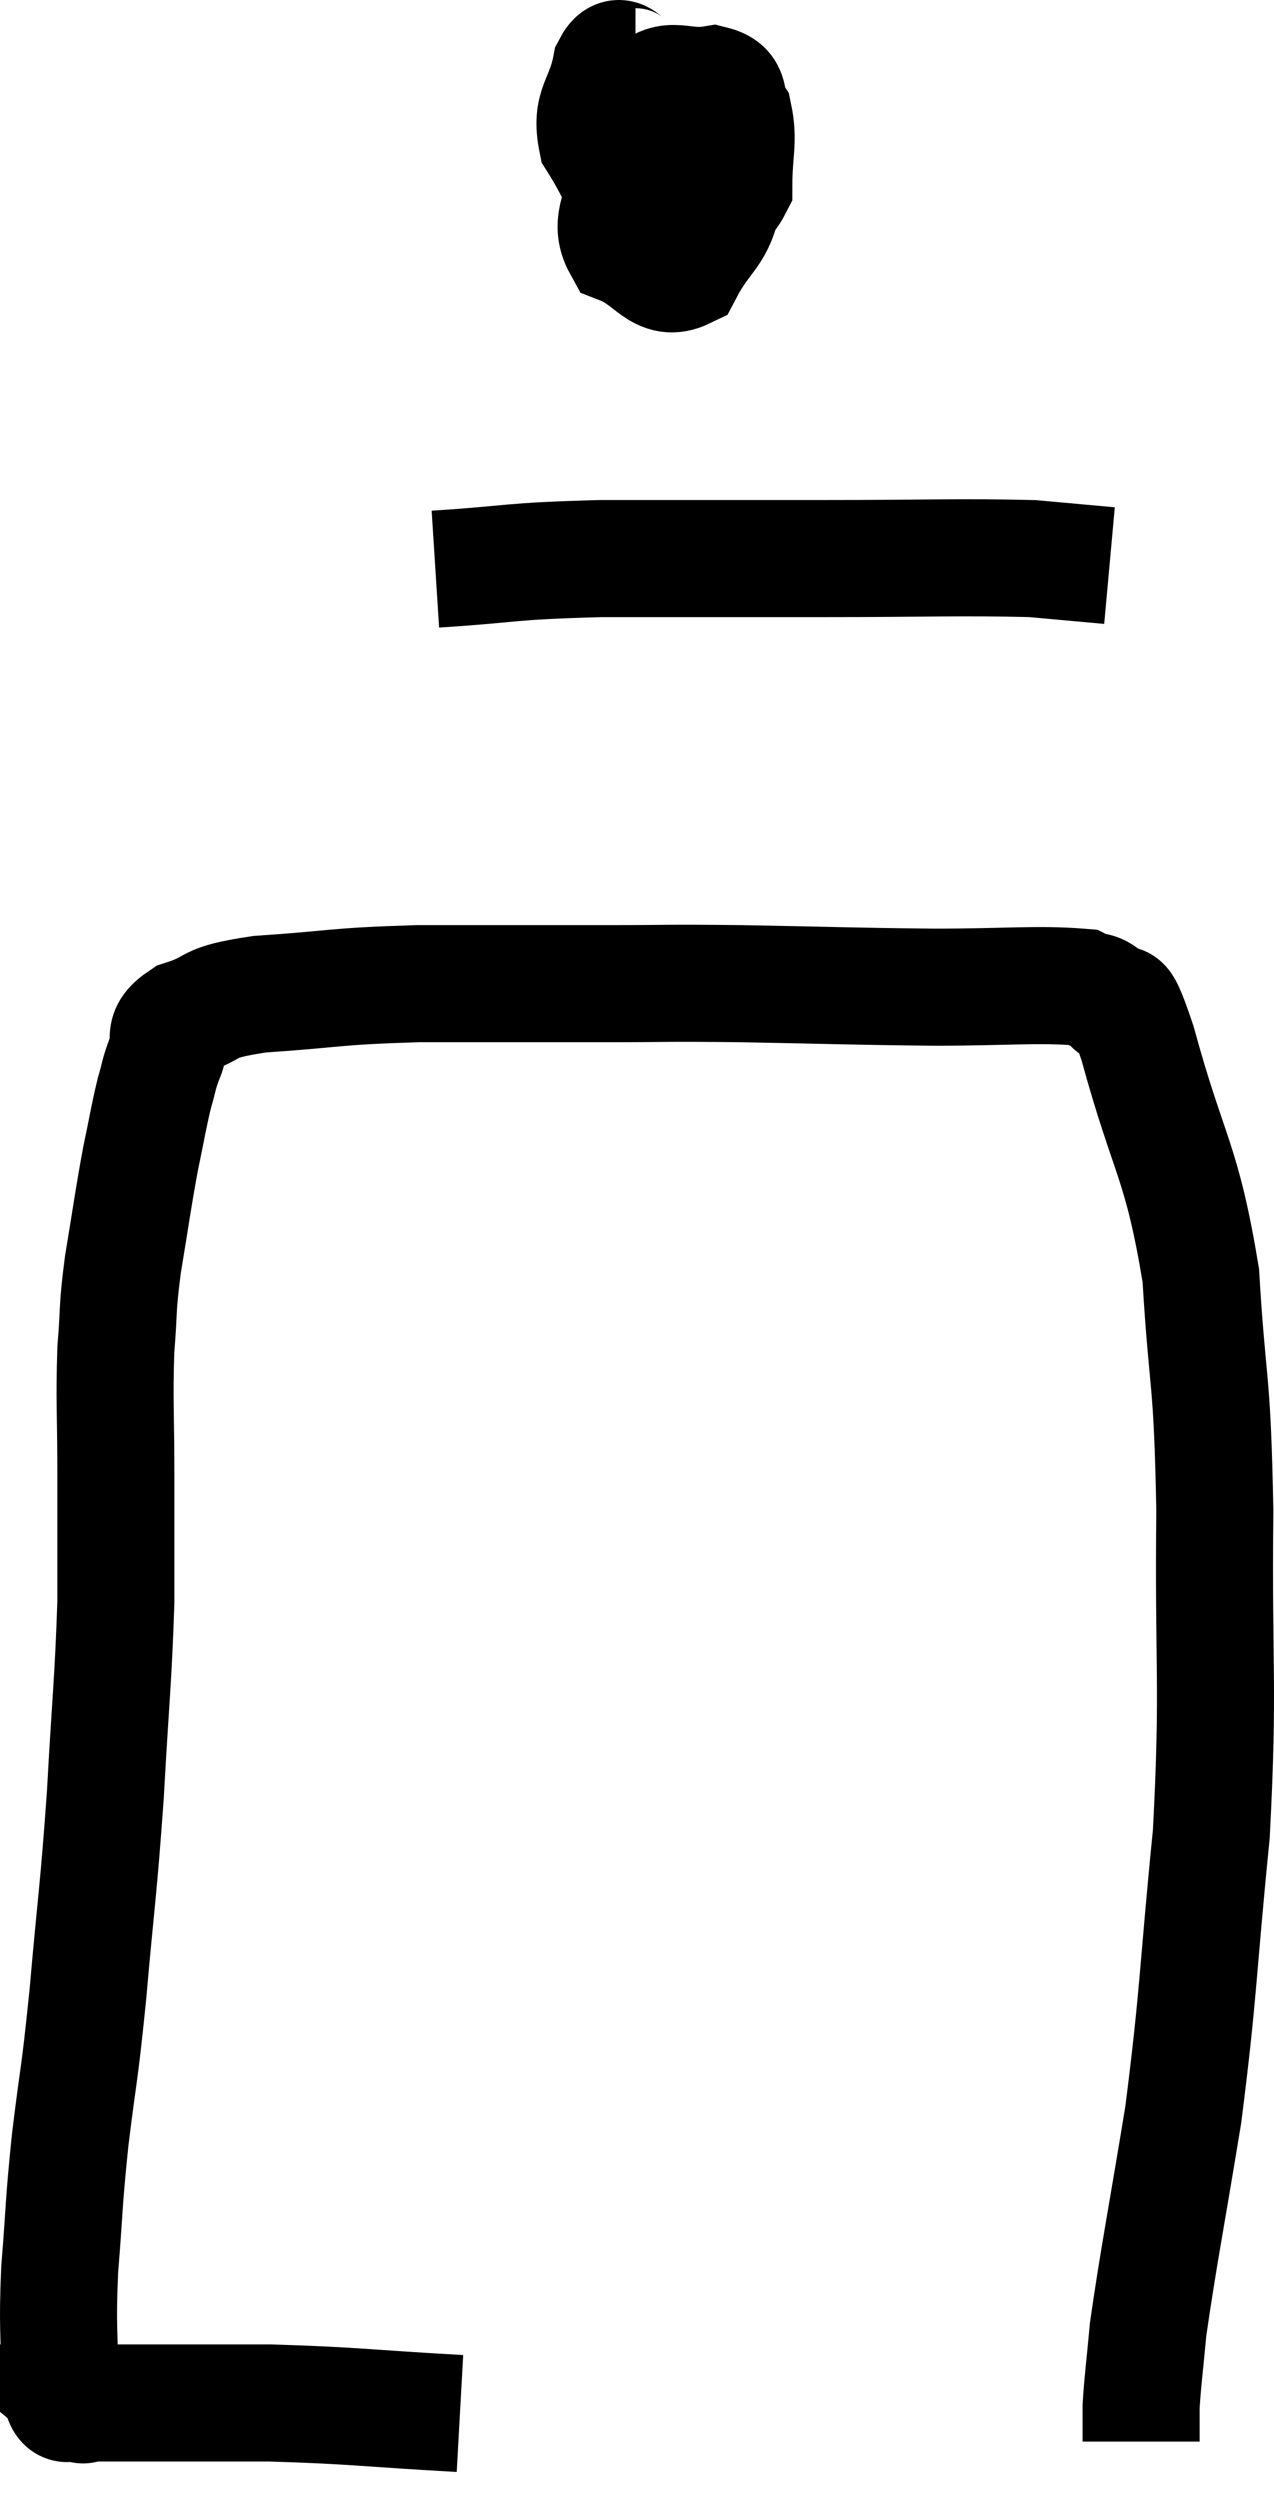 <svg xmlns="http://www.w3.org/2000/svg" viewBox="8.94 3.36 21.771 42.7" width="21.771" height="42.7"><path d="M 16.8 44.58 C 15.18 44.49, 15.03 44.445, 13.56 44.4 C 12.24 44.4, 11.73 44.4, 10.92 44.4 C 10.62 44.4, 10.47 44.4, 10.32 44.4 C 10.32 44.4, 10.32 44.4, 10.32 44.4 C 10.32 44.4, 10.32 44.4, 10.32 44.4 C 10.32 44.4, 10.41 44.475, 10.32 44.4 C 10.14 44.25, 10.05 44.67, 9.96 44.1 C 9.96 43.11, 9.915 43.17, 9.96 42.12 C 10.05 41.01, 10.02 41.07, 10.14 39.9 C 10.29 38.67, 10.29 38.91, 10.44 37.44 C 10.59 35.73, 10.62 35.7, 10.74 34.02 C 10.83 32.37, 10.875 32.085, 10.92 30.72 C 10.92 29.64, 10.92 29.64, 10.92 28.56 C 10.92 27.48, 10.89 27.3, 10.92 26.4 C 10.98 25.68, 10.935 25.77, 11.04 24.96 C 11.19 24.06, 11.205 23.895, 11.34 23.16 C 11.46 22.59, 11.475 22.455, 11.58 22.02 C 11.67 21.72, 11.64 21.735, 11.76 21.42 C 11.91 21.09, 11.655 21.03, 12.06 20.76 C 12.72 20.55, 12.375 20.49, 13.38 20.34 C 14.73 20.25, 14.595 20.205, 16.08 20.16 C 17.7 20.16, 17.94 20.16, 19.32 20.16 C 20.46 20.16, 20.205 20.145, 21.6 20.16 C 23.25 20.19, 23.445 20.205, 24.9 20.22 C 26.16 20.22, 26.67 20.16, 27.42 20.22 C 27.66 20.34, 27.66 20.22, 27.9 20.46 C 28.14 20.82, 27.99 20.01, 28.38 21.18 C 28.92 23.16, 29.13 23.145, 29.46 25.14 C 29.58 27.15, 29.655 26.775, 29.7 29.16 C 29.67 31.92, 29.775 32.1, 29.64 34.68 C 29.4 37.08, 29.43 37.365, 29.16 39.48 C 28.86 41.31, 28.74 41.895, 28.56 43.14 C 28.5 43.8, 28.47 43.98, 28.44 44.46 C 28.44 44.76, 28.44 44.91, 28.44 45.06 L 28.44 45.06" fill="none" stroke="black" stroke-width="2"></path><path d="M 19.8 4.5 C 19.59 4.5, 19.545 4.185, 19.38 4.5 C 19.26 5.13, 19.02 5.16, 19.14 5.76 C 19.5 6.33, 19.515 6.54, 19.86 6.9 C 20.19 7.05, 20.115 7.29, 20.52 7.2 C 21 6.87, 21.24 7.005, 21.48 6.54 C 21.48 5.94, 21.57 5.775, 21.48 5.34 C 21.3 5.07, 21.48 4.89, 21.12 4.8 C 20.58 4.89, 20.4 4.62, 20.04 4.98 C 19.86 5.61, 19.8 5.595, 19.68 6.24 C 19.62 6.9, 19.32 7.125, 19.56 7.56 C 20.1 7.77, 20.205 8.19, 20.64 7.98 C 20.97 7.35, 21.18 7.38, 21.3 6.72 C 21.21 6.03, 21.42 5.745, 21.12 5.34 C 20.61 5.22, 20.52 5.115, 20.1 5.1 L 19.44 5.28" fill="none" stroke="black" stroke-width="2"></path><path d="M 16.38 13.08 C 17.79 12.99, 17.55 12.945, 19.2 12.9 C 21.09 12.9, 21.135 12.9, 22.98 12.9 C 24.78 12.9, 25.35 12.87, 26.58 12.9 C 27.24 12.96, 27.57 12.99, 27.9 13.02 L 27.9 13.02" fill="none" stroke="black" stroke-width="2"></path></svg>